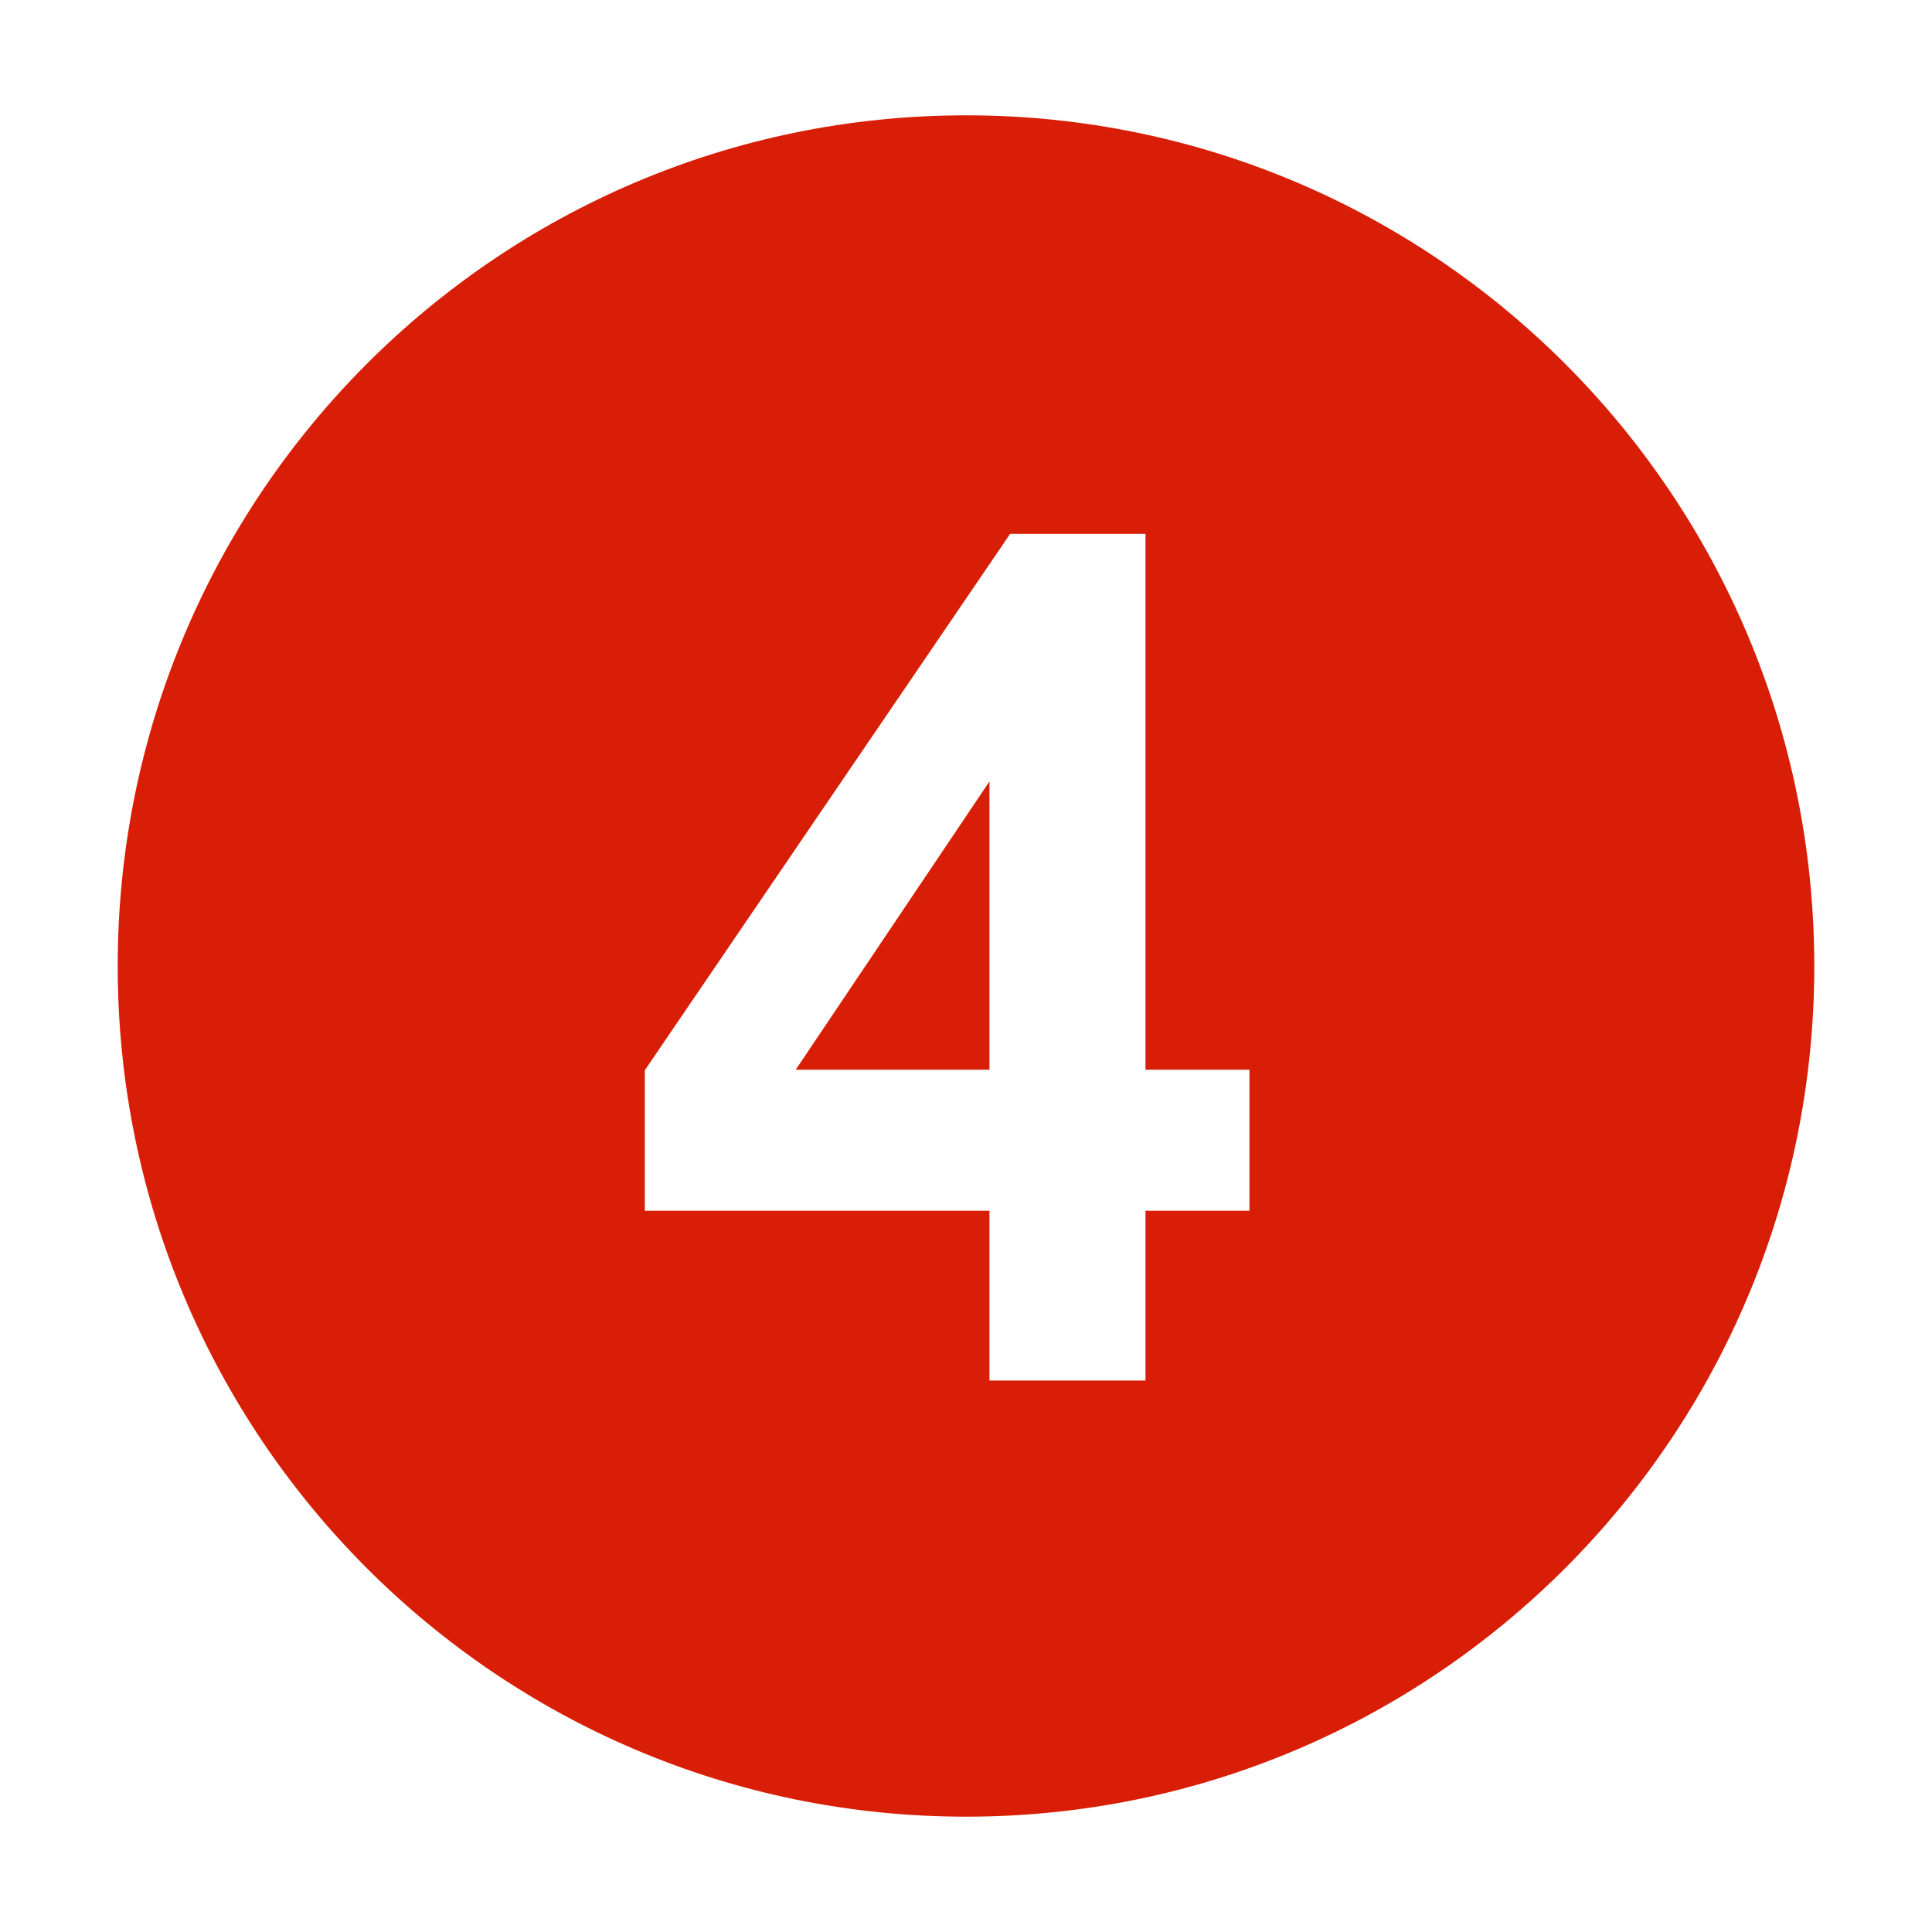 <?xml version="1.0" standalone="no"?><!DOCTYPE svg PUBLIC "-//W3C//DTD SVG 1.1//EN" "http://www.w3.org/Graphics/SVG/1.1/DTD/svg11.dtd"><svg t="1595387692571" class="icon" viewBox="0 0 1024 1024" version="1.1" xmlns="http://www.w3.org/2000/svg" p-id="7973" xmlns:xlink="http://www.w3.org/1999/xlink" width="200" height="200"><defs><style type="text/css"></style></defs><path d="M512.047 962.877c-248.353 0-449.657-201.848-449.657-450.832 0-249.075 201.305-450.922 449.657-450.922 248.256 0 449.563 201.847 449.563 450.922C961.61 761.029 760.303 962.877 512.047 962.877L512.047 962.877zM662.231 566.963l-55.095 0L607.136 282.965l-71.746 0L341.769 567.234l0 74.461 182.672 0 0 90.021 82.694 0 0-90.021 55.095 0L662.231 566.963 662.231 566.963zM524.441 414.154l0 152.809L421.75 566.963 524.441 414.154 524.441 414.154z" p-id="7974" fill="#d81e06"></path></svg>